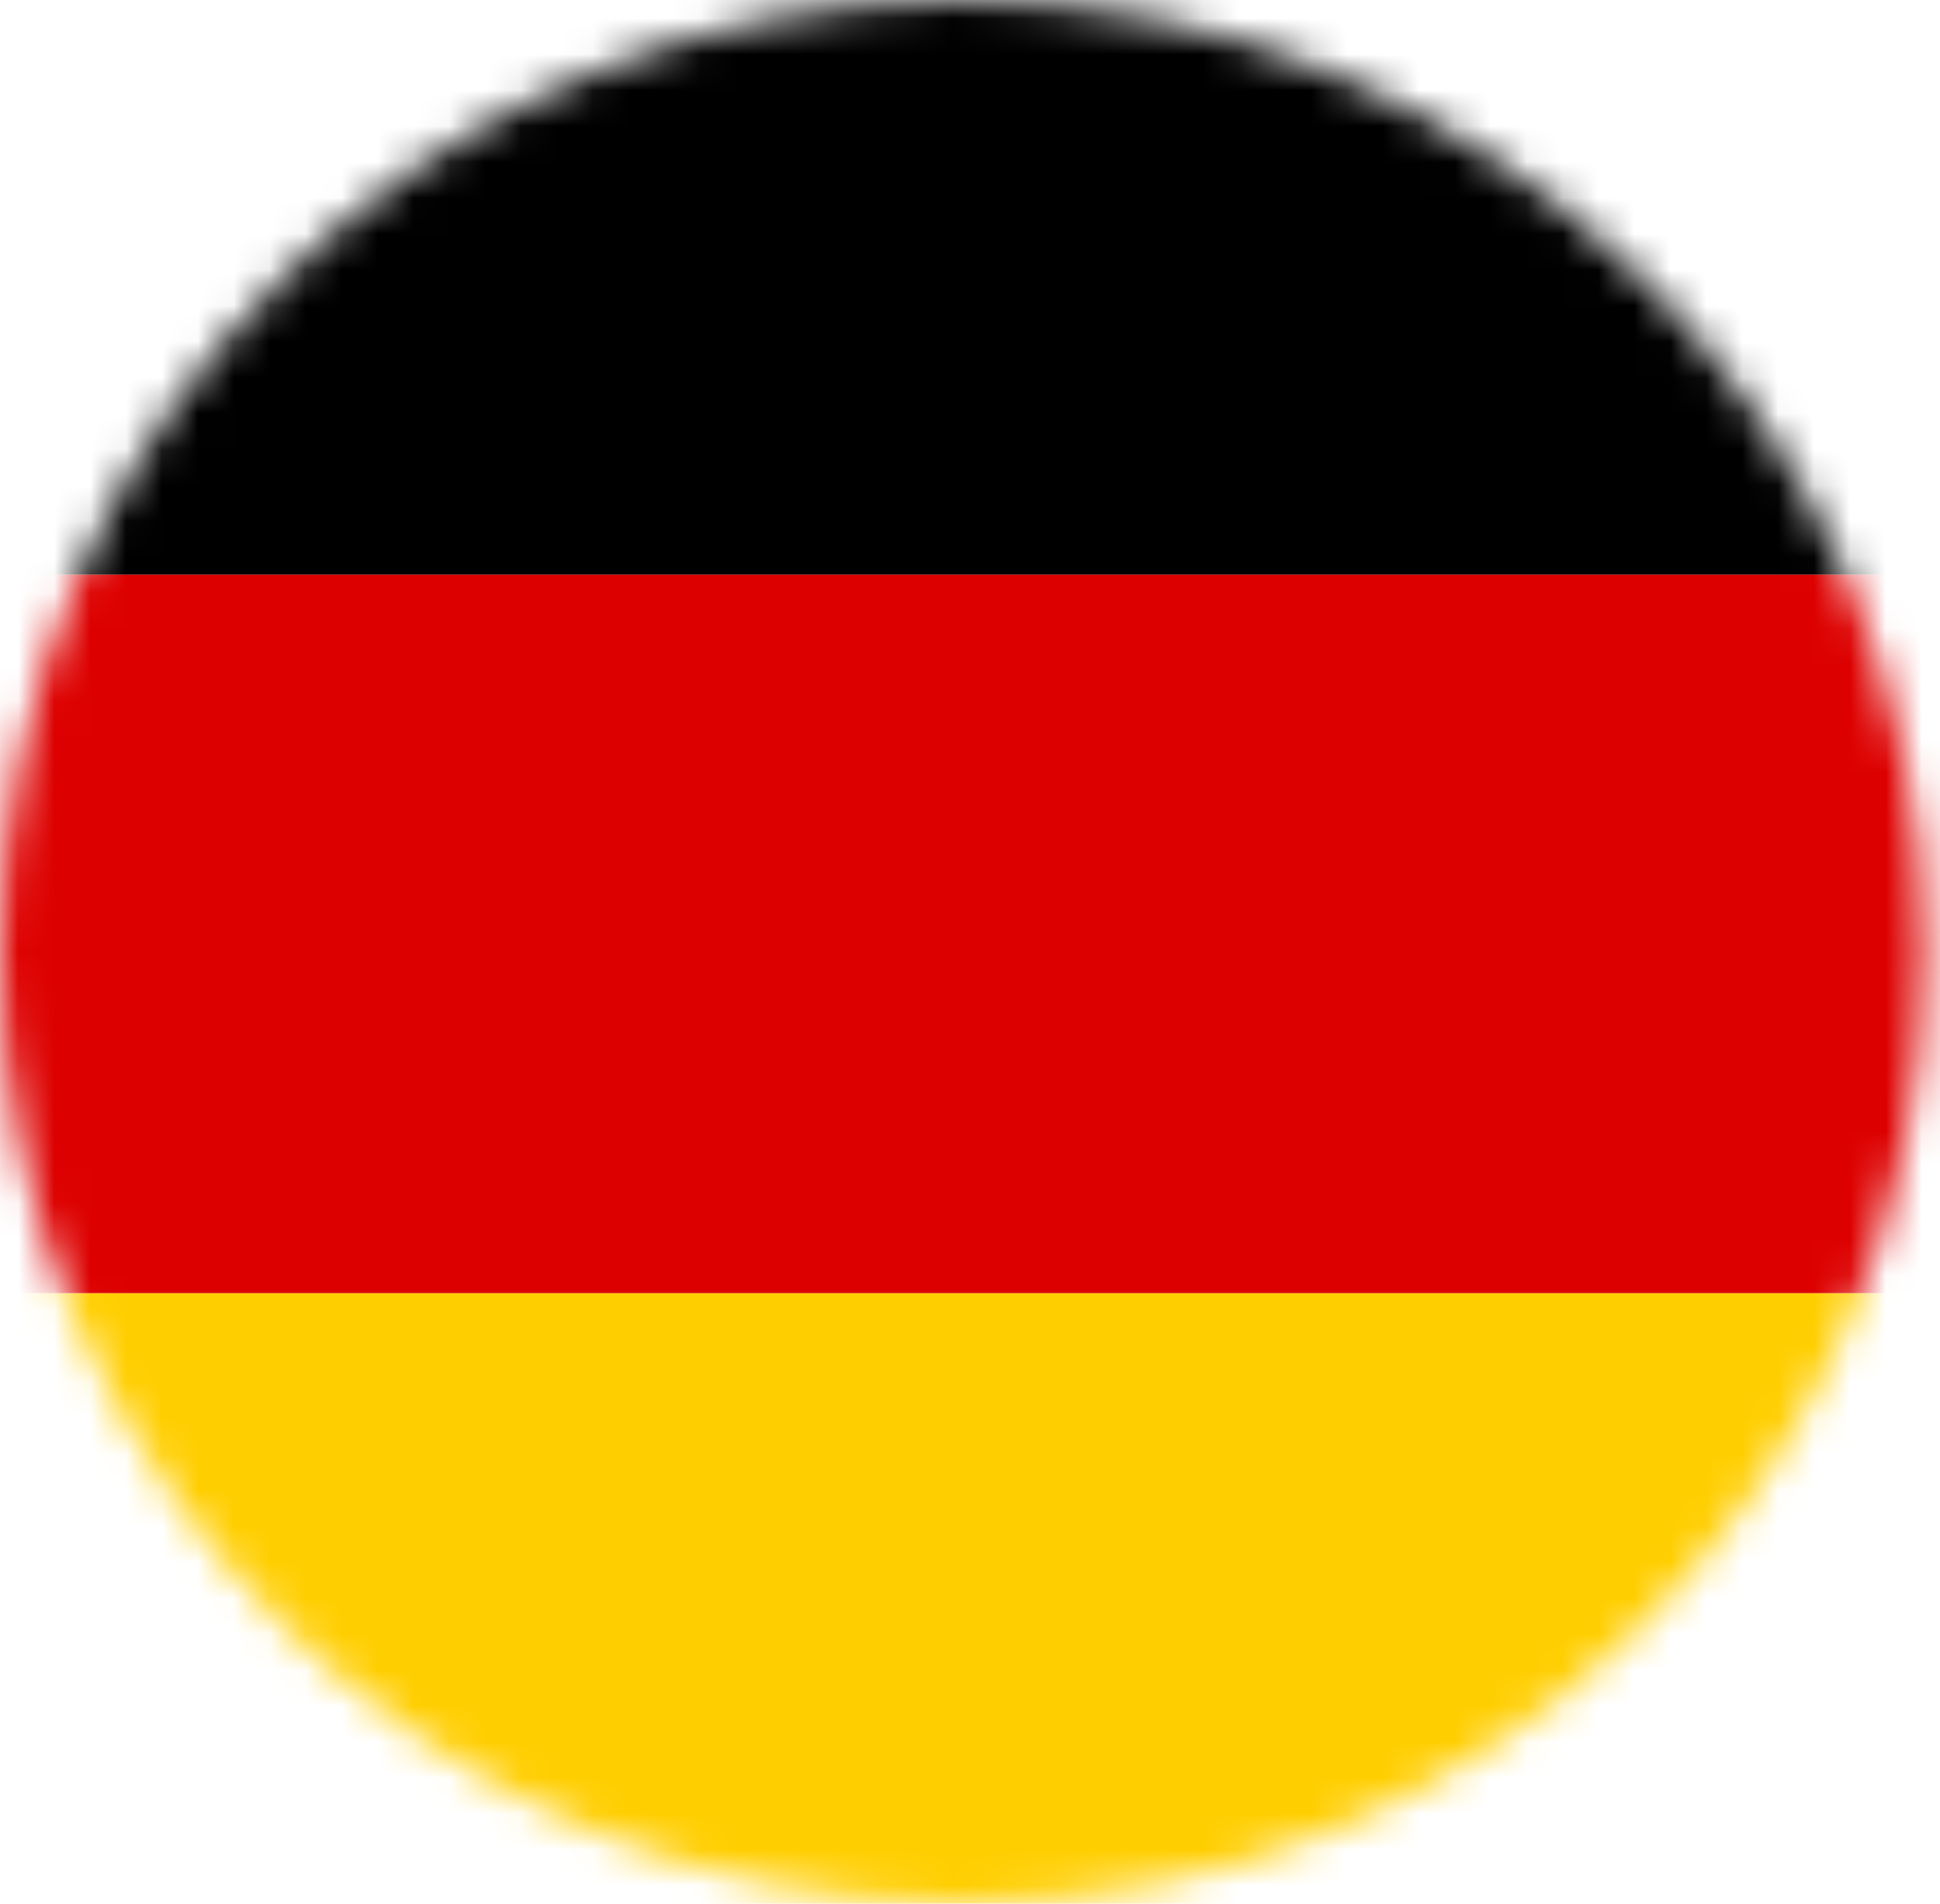 <svg width="54" height="53" viewBox="0 0 54 53" fill="none" xmlns="http://www.w3.org/2000/svg">
<mask id="mask0_1040_674" style="mask-type:alpha" maskUnits="userSpaceOnUse" x="0" y="0" width="54" height="53">
<ellipse cx="26.785" cy="26.5" rx="26.785" ry="26.5" fill="#C4C4C4"/>
</mask>
<g mask="url(#mask0_1040_674)">
<path d="M-8 36H72V56H-8V36Z" fill="#FFCE00"/>
<path d="M-8 -4H72V16H-8V-4Z" fill="black"/>
<path d="M-8 16H72V36H-8V16Z" fill="#DD0000"/>
</g>
</svg>
